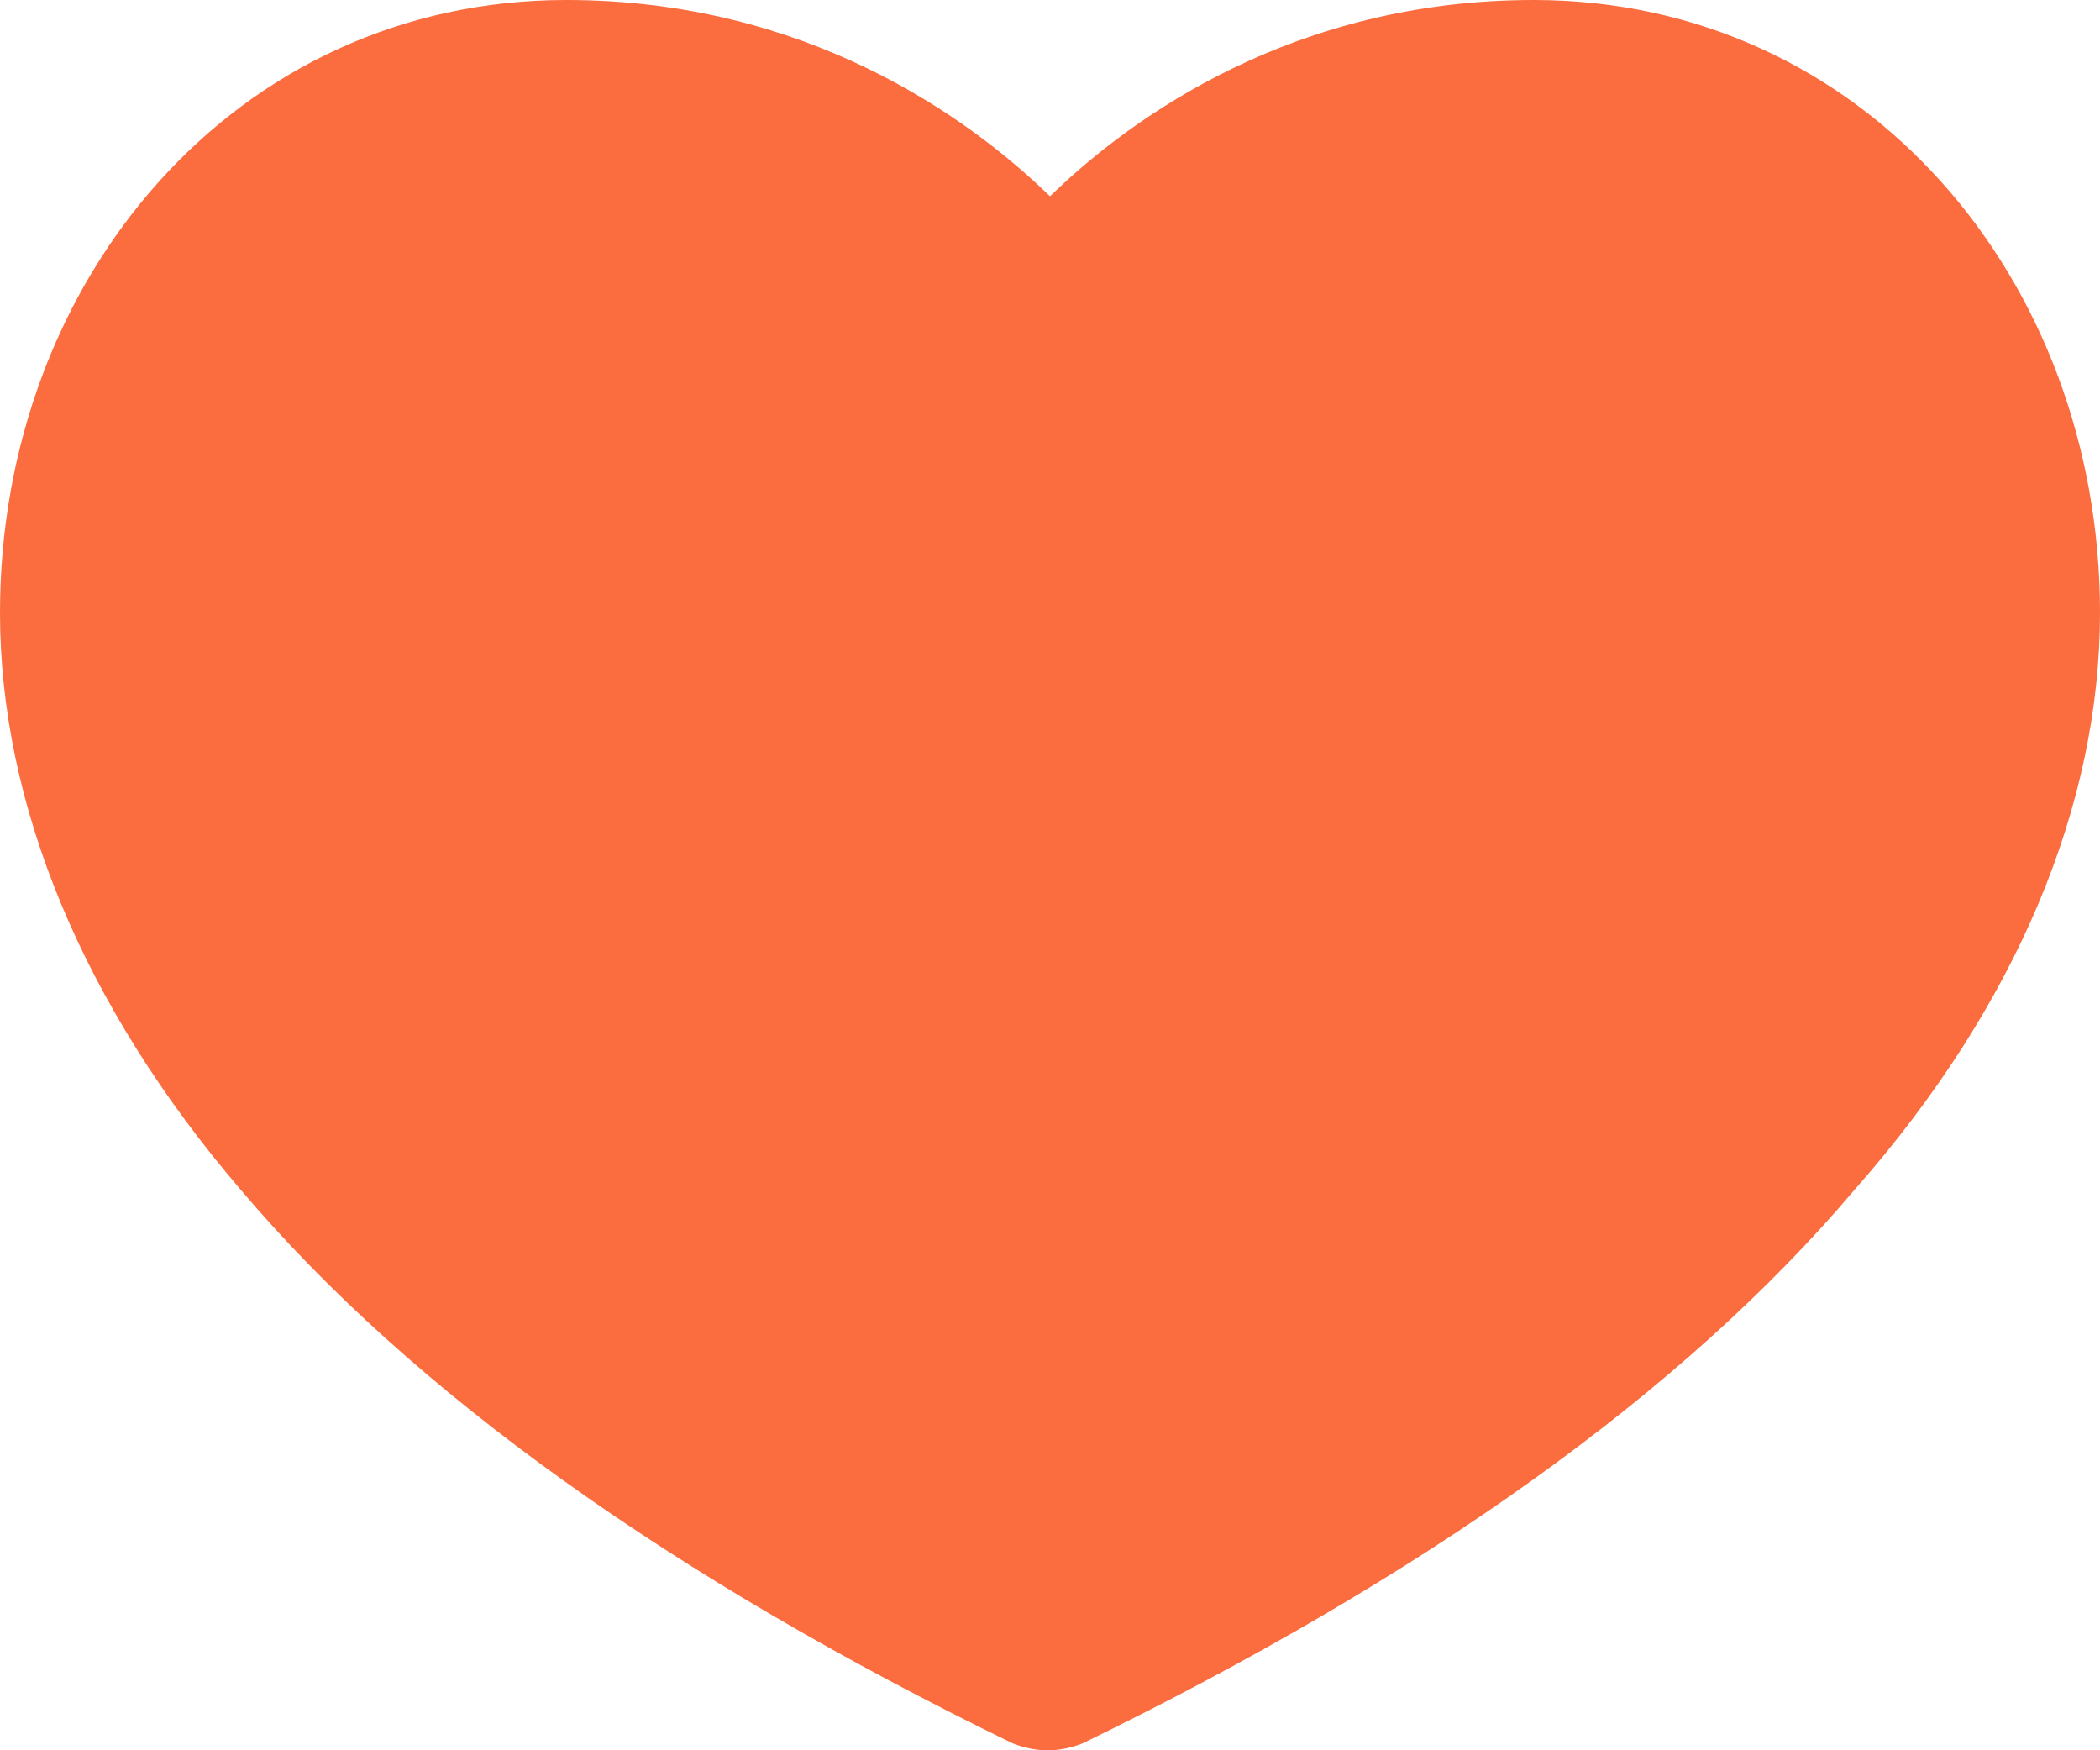 <svg width="24" height="20" viewBox="0 0 24 20" fill="none" xmlns="http://www.w3.org/2000/svg">
<path d="M17.528 0C14.805 0 12.944 1.324 12 2.243C11.056 1.324 9.196 0 6.472 0C2.697 0 0 3.189 0 7C0 9.189 0.944 11.486 2.751 13.595C4.719 15.919 7.685 18.027 11.569 19.919C11.703 19.973 11.838 20 11.973 20C12.108 20 12.243 19.973 12.377 19.919C16.261 18.027 19.227 15.919 21.195 13.595C23.056 11.486 24 9.189 24 7C24 3.189 21.303 0 17.528 0Z" fill="#FB6C3F"/>
</svg>
